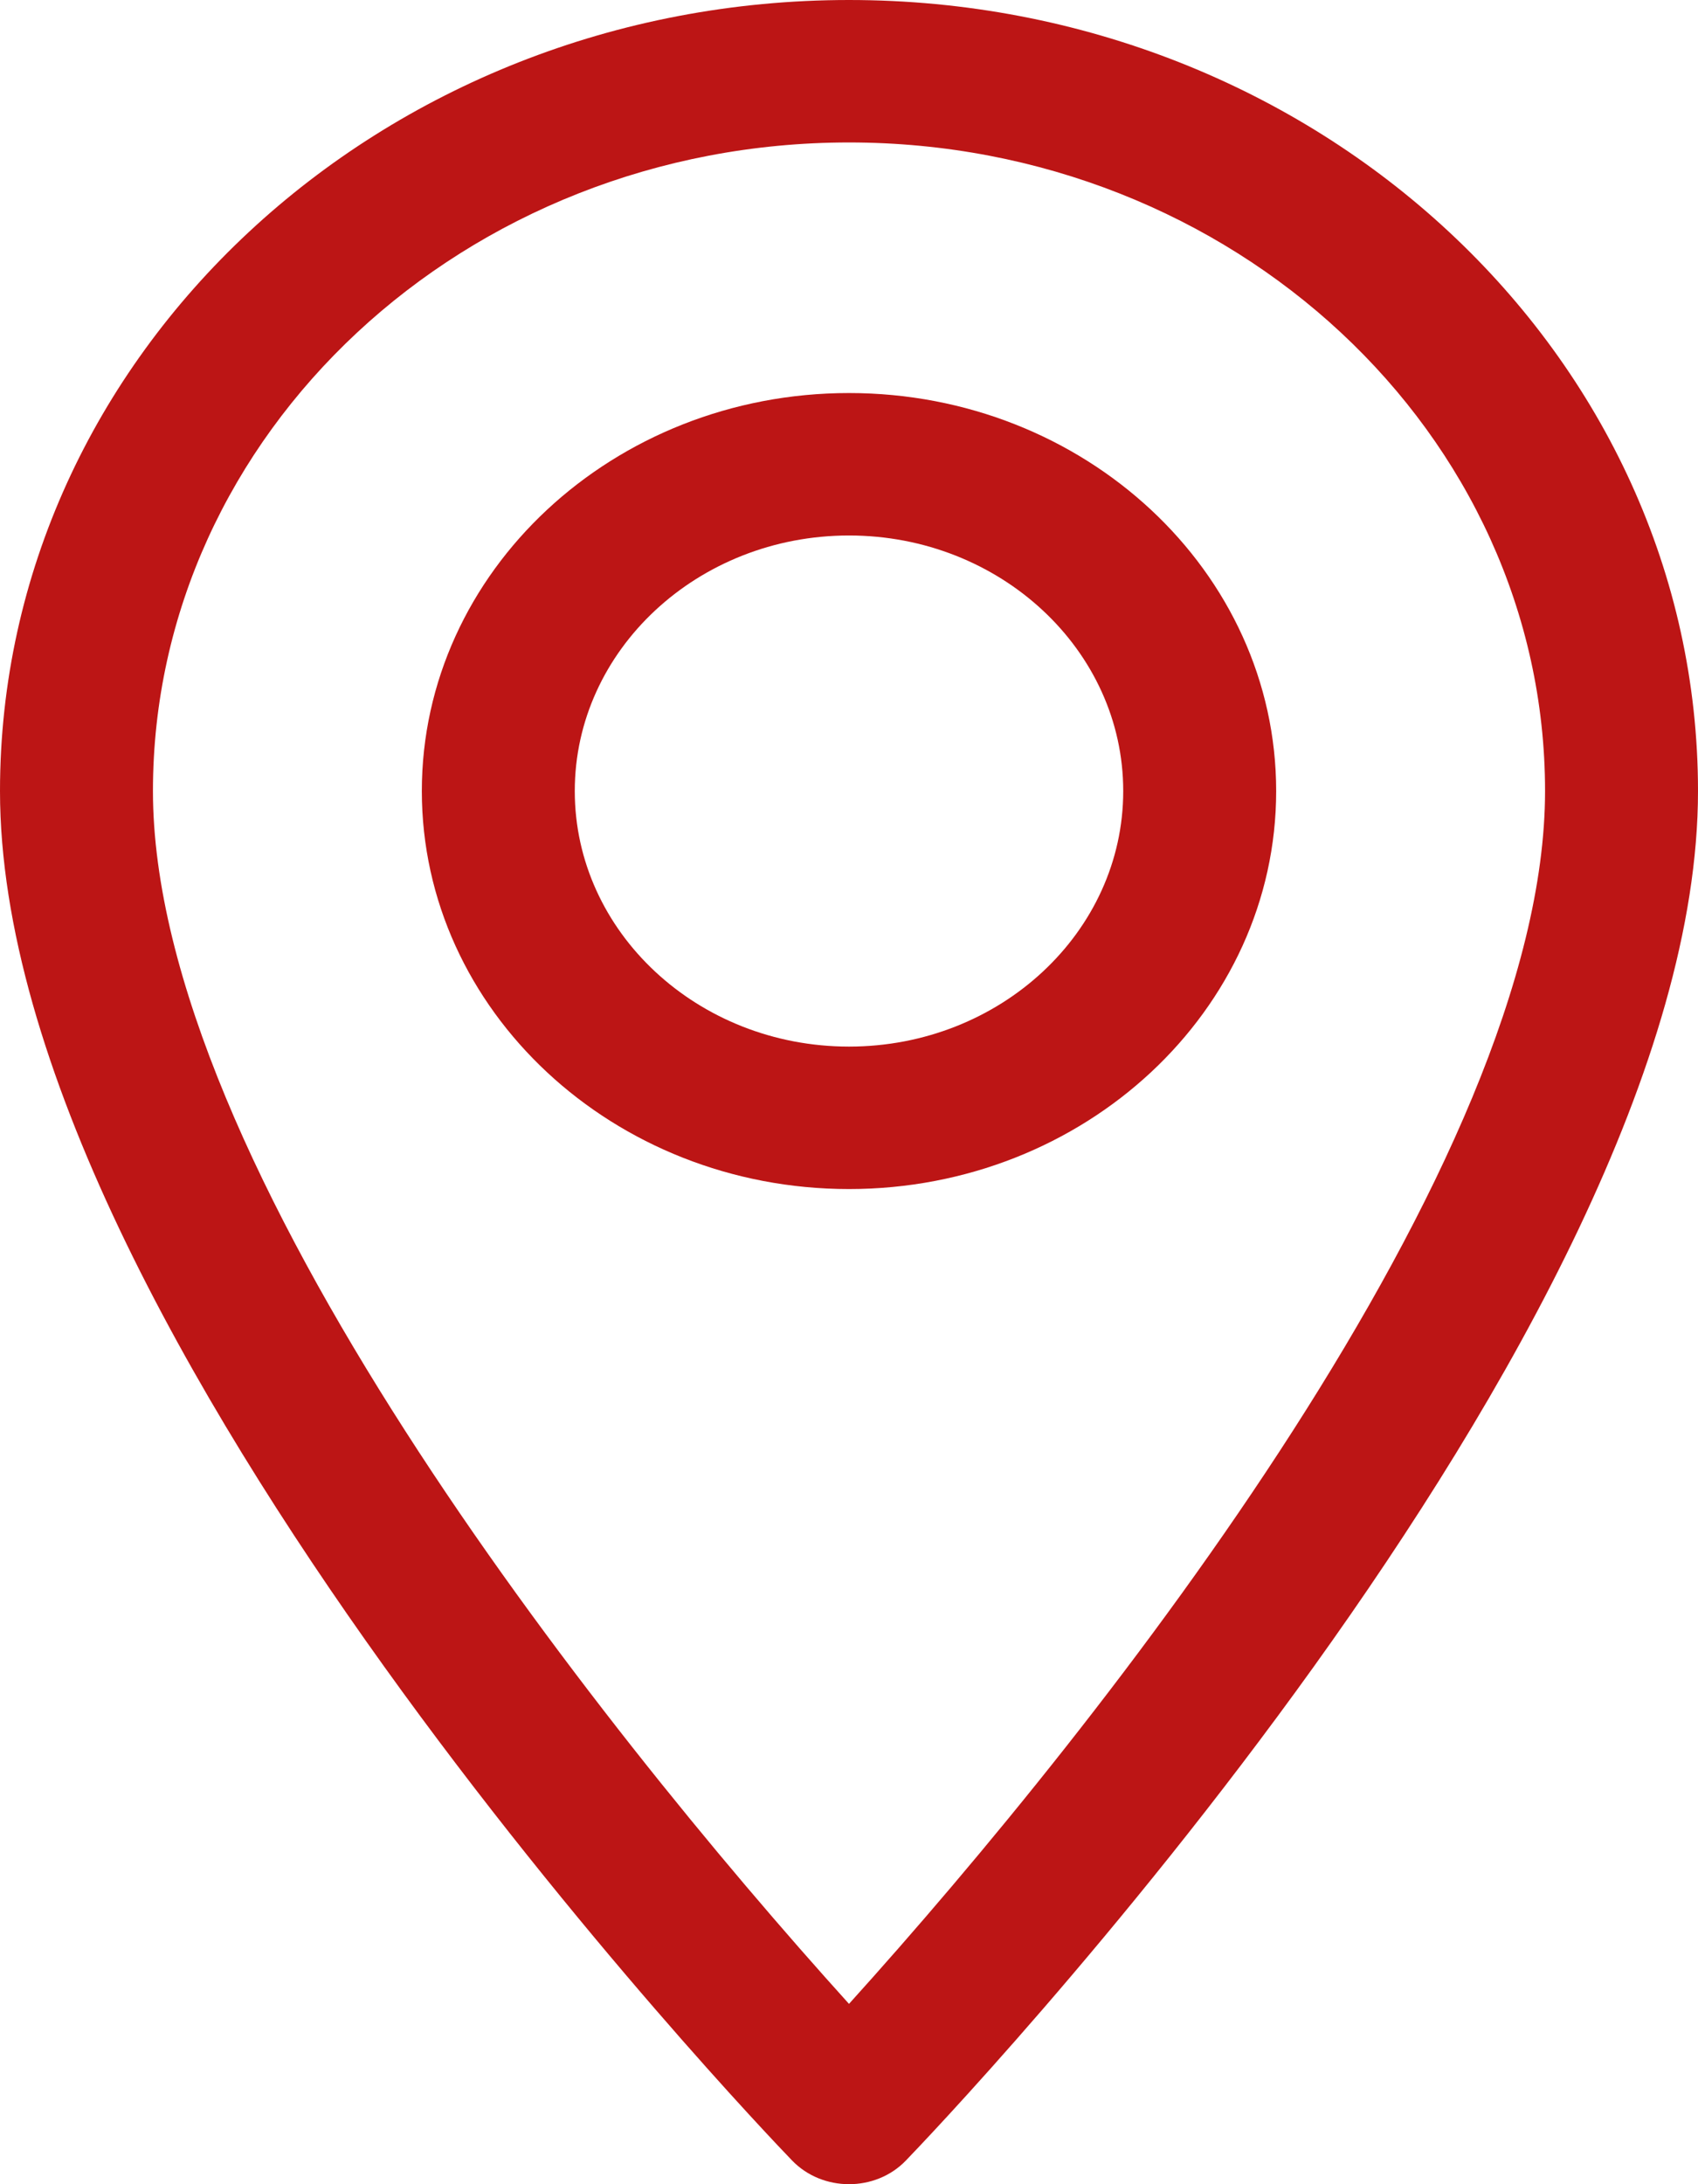 <svg width="14" height="18" viewBox="0 0 14 18" fill="none" xmlns="http://www.w3.org/2000/svg">
<path d="M7 0C3.14 0 0 2.924 0 6.519C0 10.98 6.264 17.529 6.531 17.805C6.782 18.065 7.219 18.065 7.469 17.805C7.736 17.529 14 10.98 14 6.519C14 2.924 10.86 0 7 0ZM7 16.514C4.892 14.182 1.261 9.581 1.261 6.519C1.261 3.572 3.835 1.174 7 1.174C10.165 1.174 12.739 3.572 12.739 6.519C12.739 9.581 9.109 14.181 7 16.514Z" fill="#BC1515"/>
<path d="M7 3.239C5.058 3.239 3.478 4.71 3.478 6.519C3.478 8.327 5.058 9.799 7 9.799C8.942 9.799 10.522 8.327 10.522 6.519C10.522 4.71 8.942 3.239 7 3.239ZM7 8.625C5.753 8.625 4.739 7.68 4.739 6.519C4.739 5.358 5.753 4.413 7 4.413C8.247 4.413 9.261 5.358 9.261 6.519C9.261 7.68 8.247 8.625 7 8.625Z" fill="#BC1515"/>
</svg>
